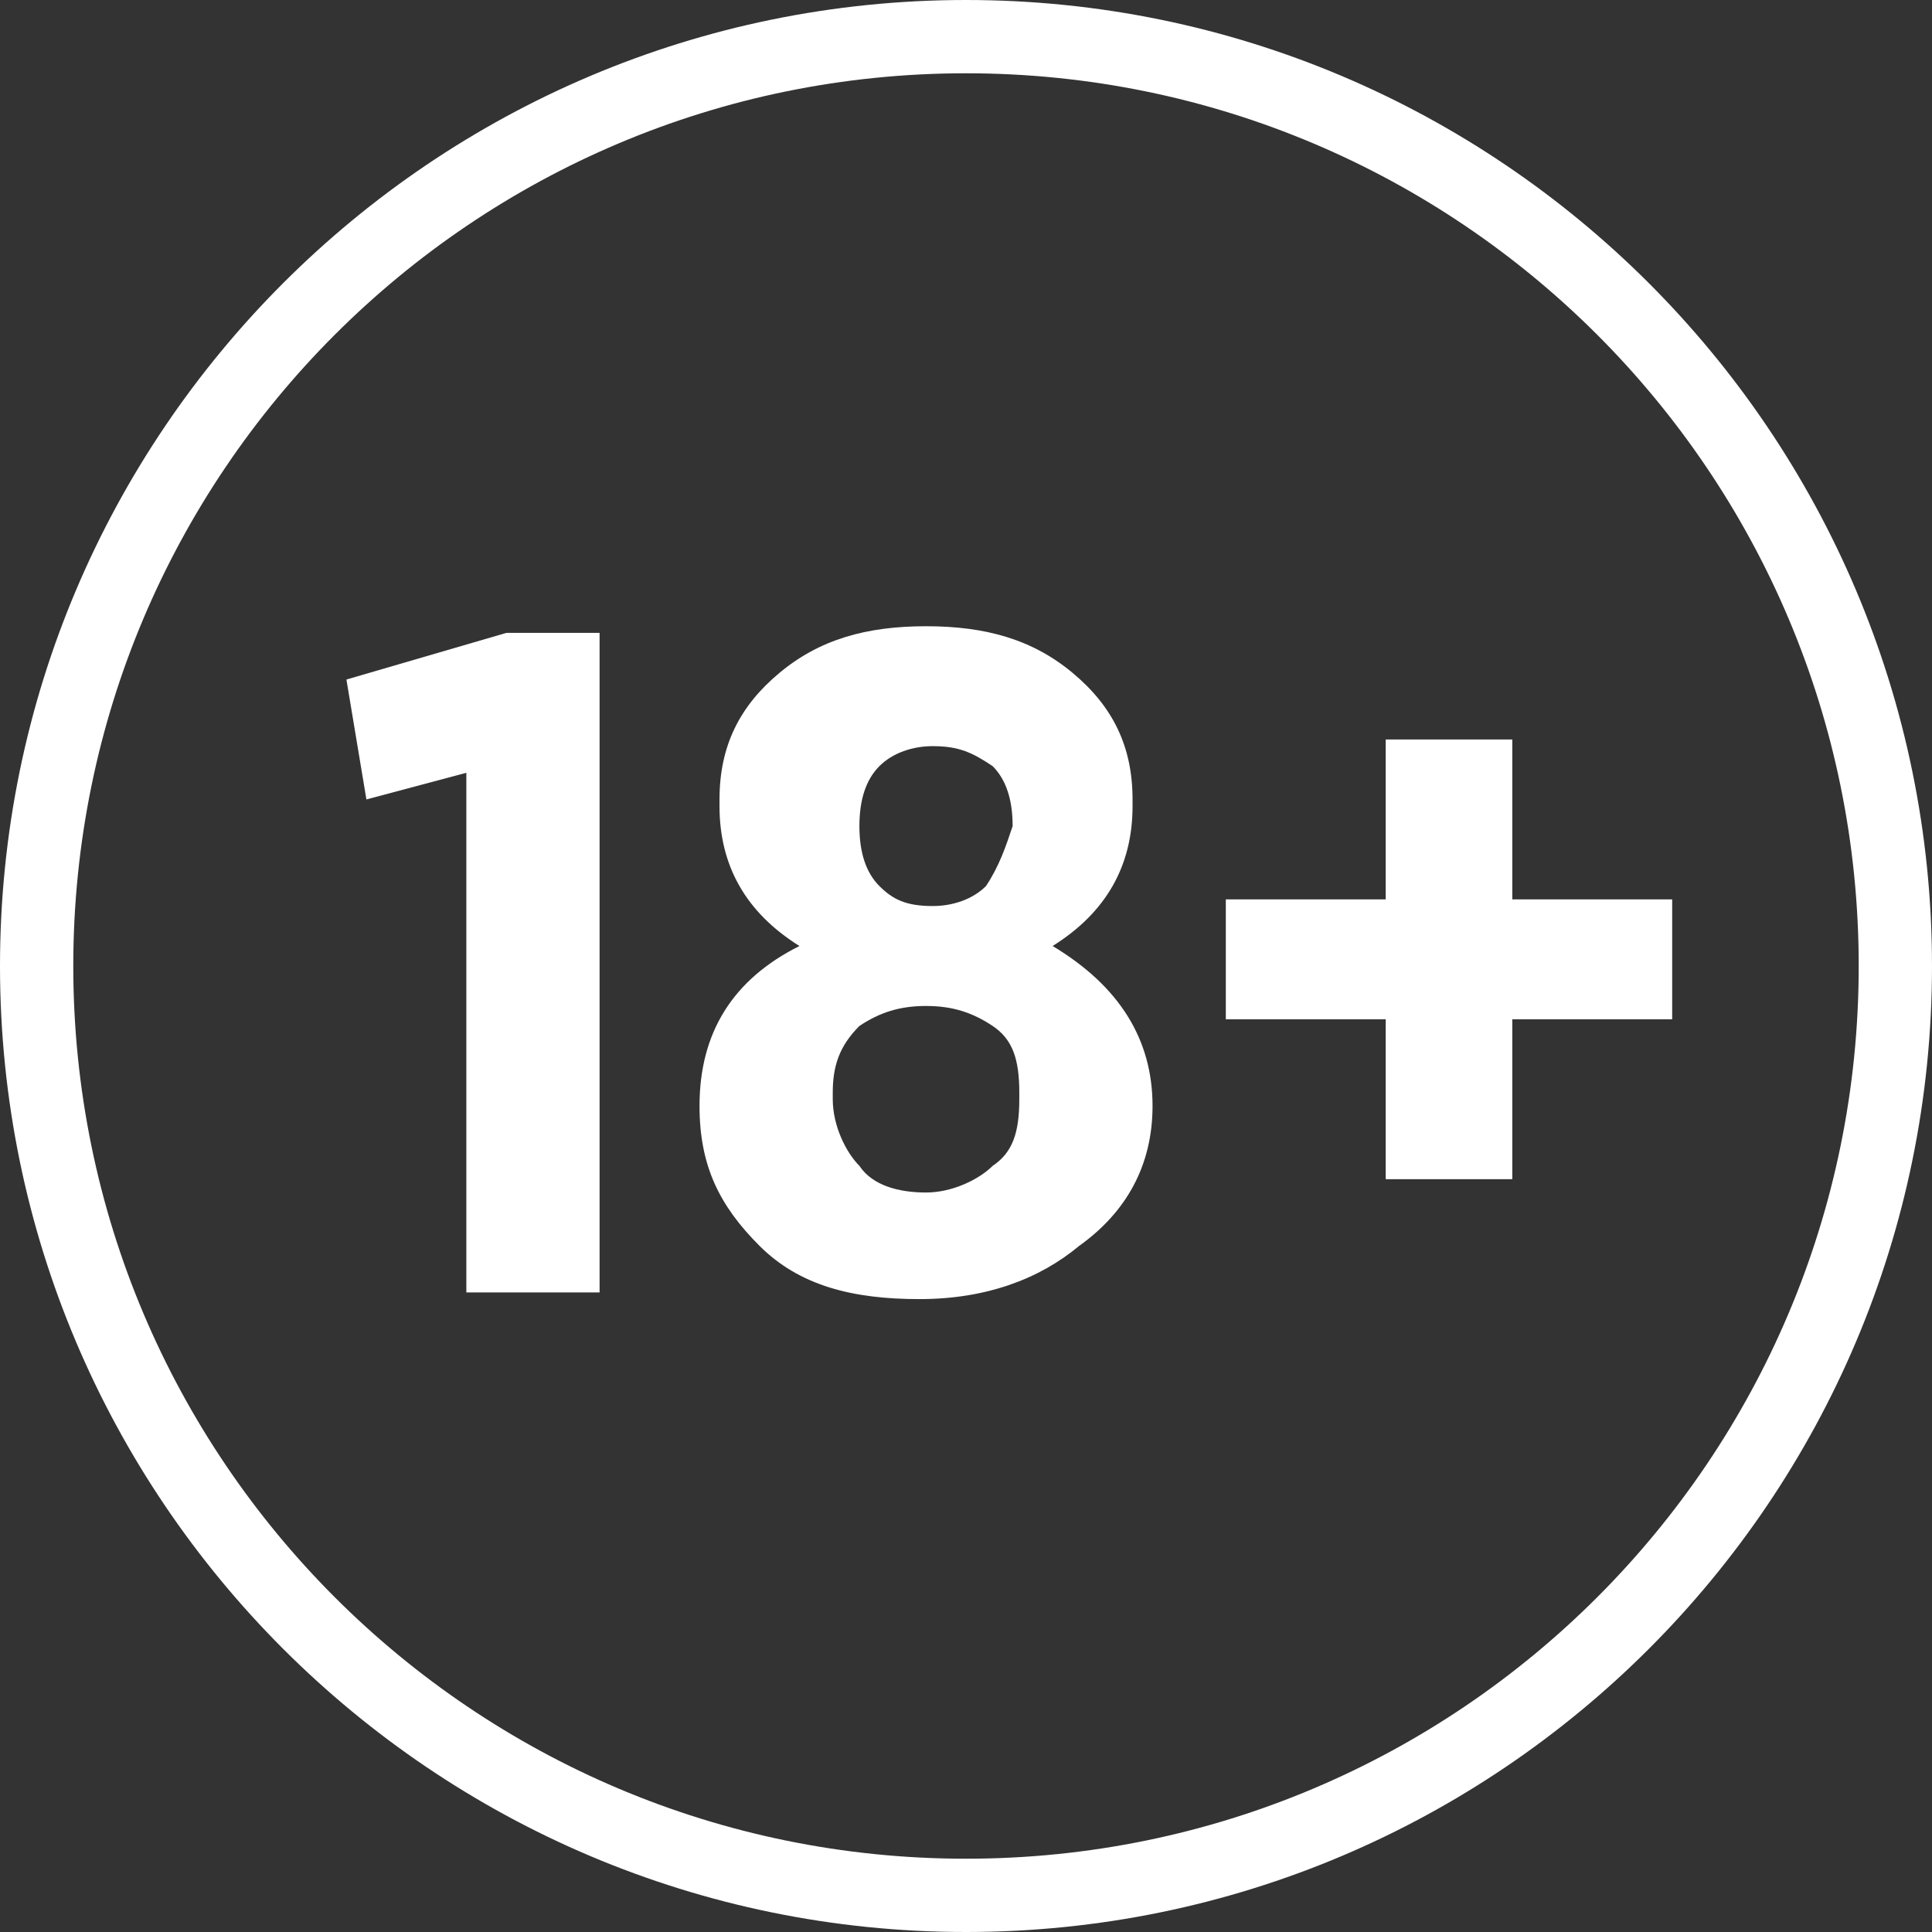 <?xml version="1.0" encoding="UTF-8"?>
<svg baseProfile="basic" version="1.1" viewBox="0 0 29 29" xml:space="preserve" xmlns="http://www.w3.org/2000/svg">
<rect x="0" y="0" width="29" height="29" fill="#333333" stroke="none"/>
<g fill="#fff">
	<path d="m14.5 0c-8 0-14.5 6.5-14.5 14.5s6.5 14.5 14.5 14.5 14.5-6.5 14.5-14.5-6.5-14.5-14.5-14.5zm0 27.9c-7.4 0-13.4-6-13.4-13.4s6-13.4 13.4-13.4 13.4 6 13.4 13.4-6 13.4-13.4 13.4z" clip-rule="evenodd" fill-rule="evenodd"/>
	<path d="M9,9.5H7.6l-2.4,0.7L5.5,12l1.5-0.4v7.8h2V9.5z"/>
	<path d="m17.3 16.6c0-1-0.5-1.8-1.5-2.4 0.8-0.5 1.2-1.2 1.2-2.1v-0.1c0-0.8-0.3-1.4-0.9-1.9s-1.3-0.7-2.2-0.7-1.6 0.2-2.2 0.7-0.9 1.1-0.9 1.9v0.1c0 0.9 0.4 1.6 1.2 2.1-1 0.5-1.5 1.3-1.5 2.4 0 0.9 0.3 1.5 0.9 2.1s1.4 0.8 2.4 0.8 1.8-0.3 2.4-0.8c0.7-0.5 1.1-1.2 1.1-2.1zm-2.5-3.3c-0.2 0.2-0.5 0.3-0.8 0.3-0.4 0-0.6-0.1-0.8-0.3s-0.3-0.5-0.3-0.9 0.1-0.7 0.3-0.9 0.5-0.3 0.8-0.3c0.4 0 0.6 0.1 0.9 0.3 0.2 0.2 0.3 0.5 0.3 0.9-0.1 0.3-0.2 0.6-0.4 0.9zm0.1 4.2c-0.2 0.2-0.6 0.4-1 0.4s-0.8-0.1-1-0.4c-0.2-0.2-0.4-0.6-0.4-1v-0.1c0-0.4 0.1-0.7 0.4-1 0.3-0.2 0.6-0.3 1-0.3s0.7 0.1 1 0.3 0.4 0.5 0.4 1v0.1c0 0.5-0.1 0.8-0.4 1z"/>
	<path d="m25.1 13.5h-2.4v-2.4h-1.9v2.4h-2.4v1.8h2.4v2.4h1.9v-2.4h2.4v-1.8z"/>
</g>
</svg>
